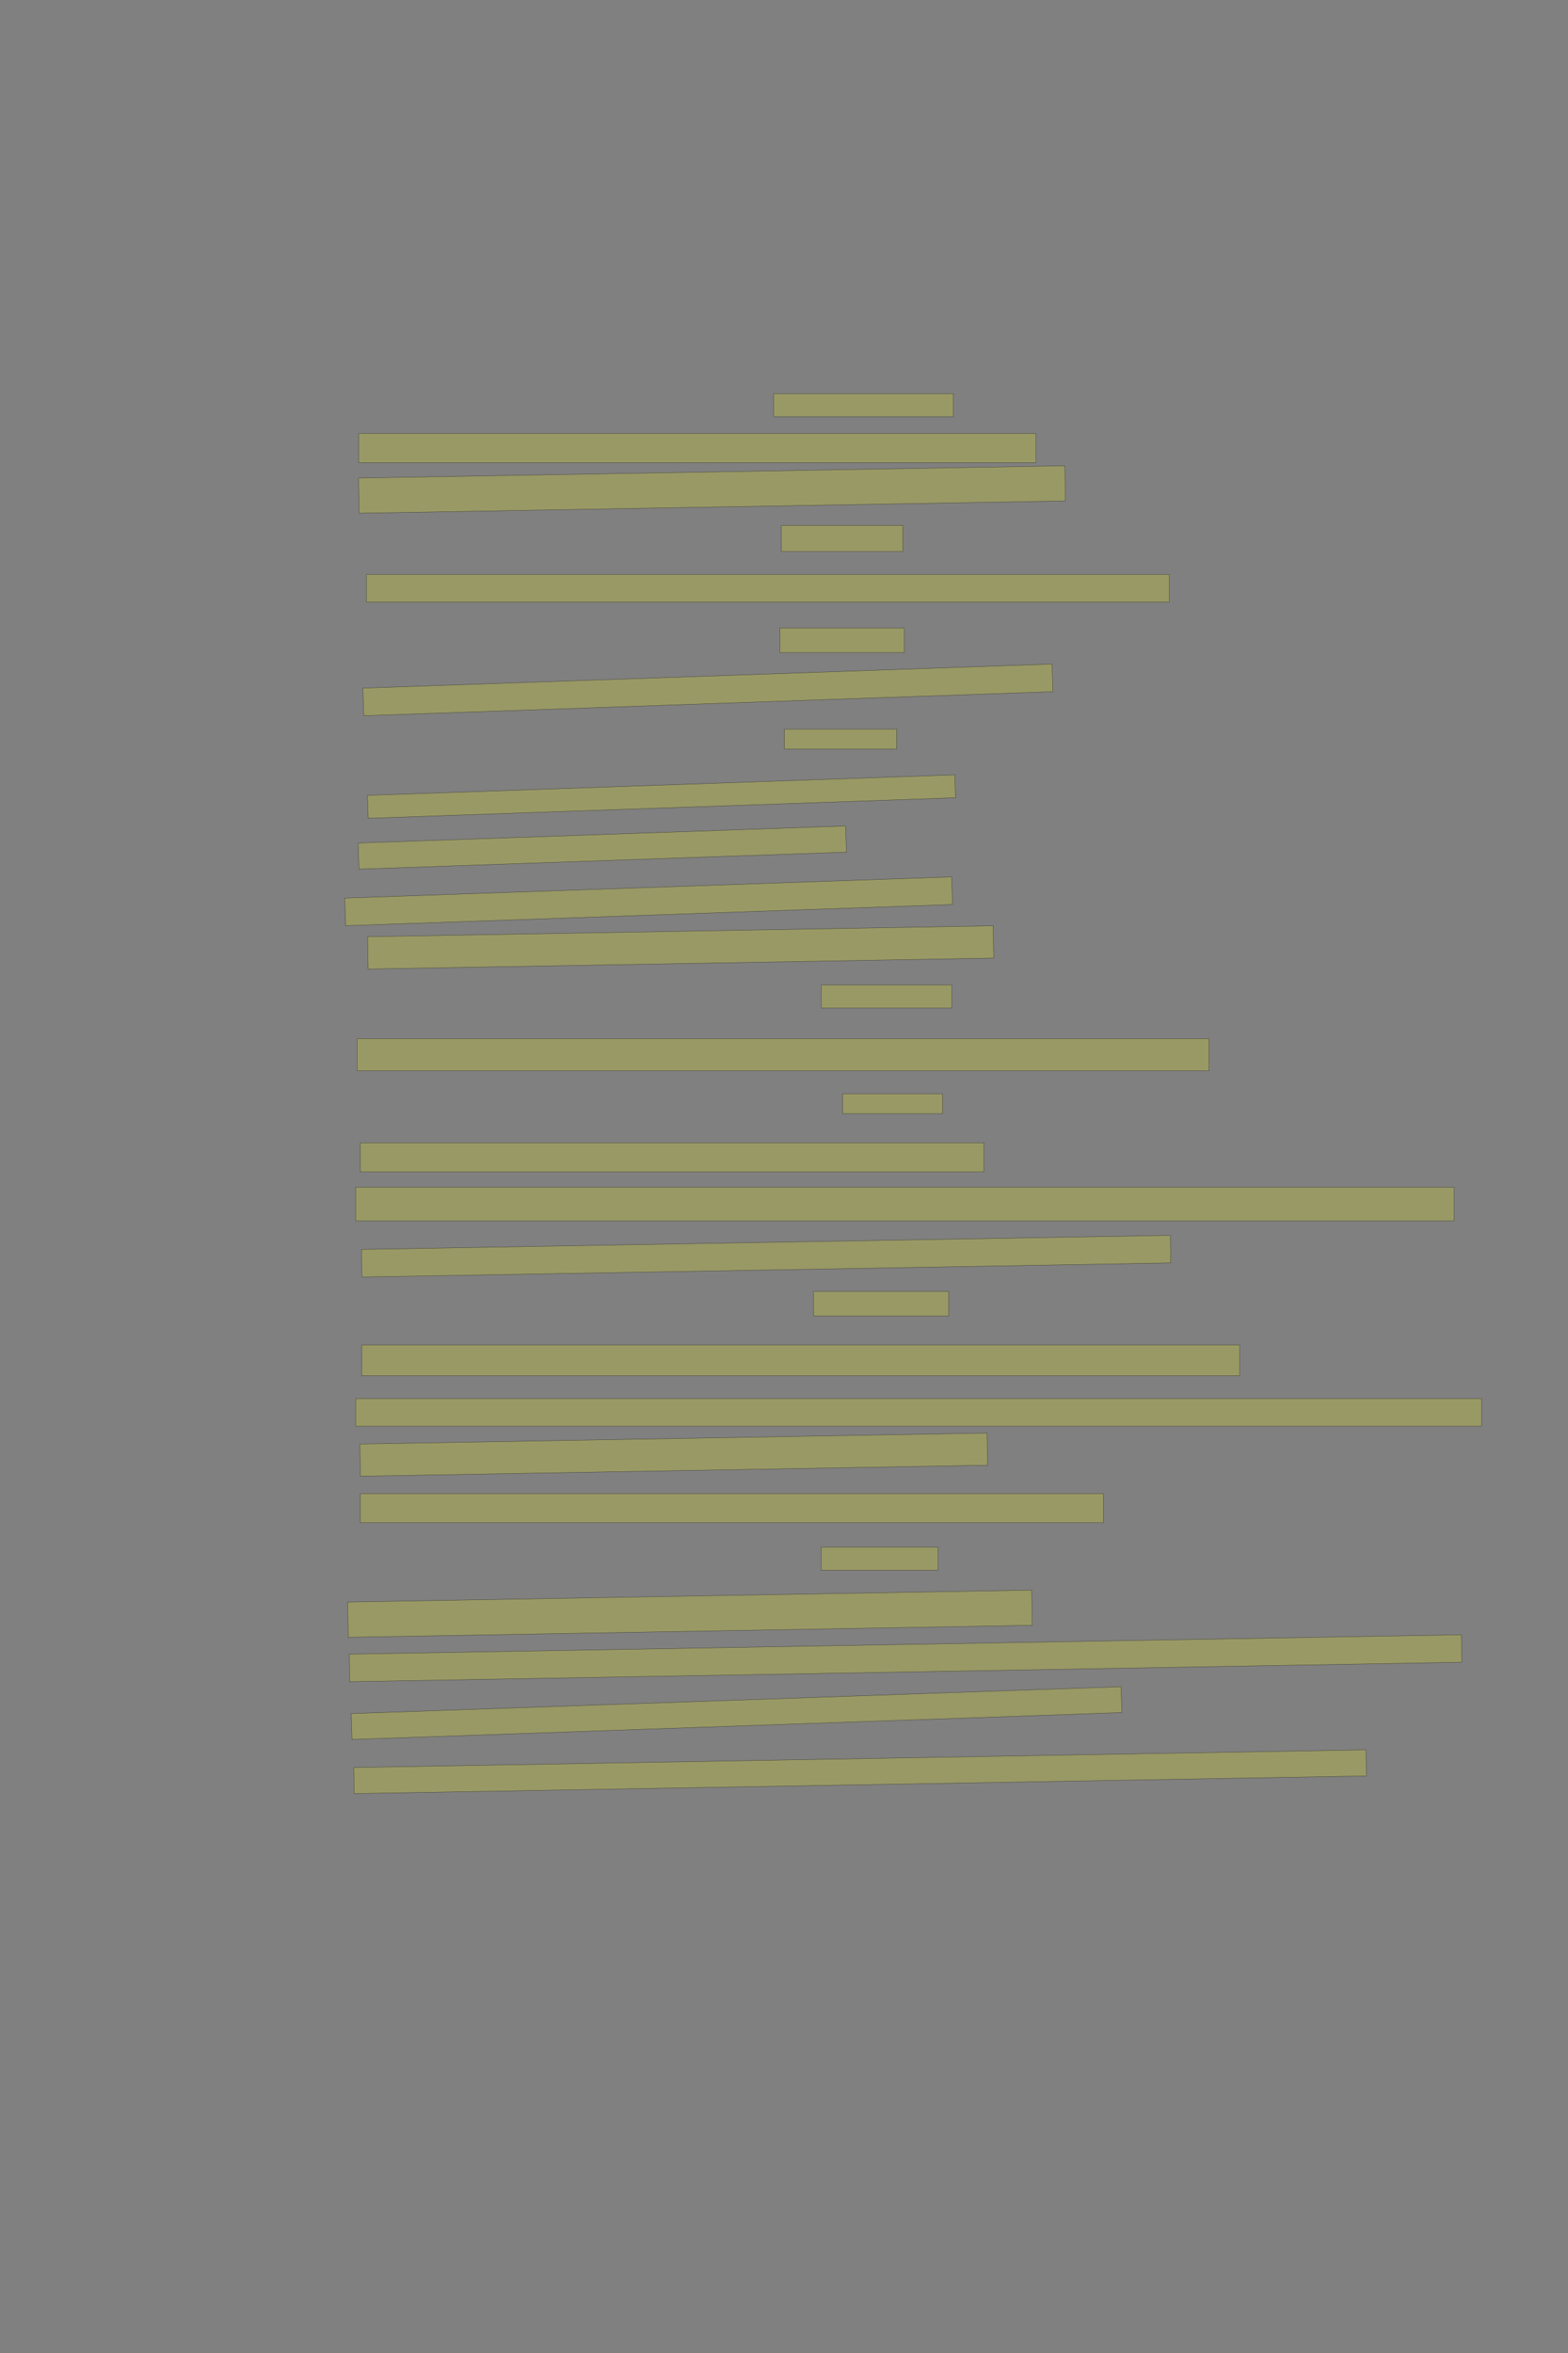 <?xml version="1.0" encoding="UTF-8" standalone="no"?><svg xmlns="http://www.w3.org/2000/svg" xmlns:xlink="http://www.w3.org/1999/xlink" height="6144" width="4096">
 <rect width="100%" height="100%" fill="#808080" stroke="none"/>
 <g>
  <title>Layer 1</title>
  <rect class=" imageannotationLine imageannotationLinked" fill="#FFFF00" fill-opacity="0.2" height="60" id="svg_4" stroke="#000000" stroke-opacity="0.5" width="469.144" x="2021.148" xlink:href="#la" y="1028"/>
  <rect class=" imageannotationLine imageannotationLinked" fill="#FFFF00" fill-opacity="0.2" height="76" id="svg_6" stroke="#000000" stroke-opacity="0.5" width="1769.144" x="937.147" xlink:href="#lb" y="1132"/>
  <rect class=" imageannotationLine imageannotationLinked" fill="#FFFF00" fill-opacity="0.2" height="91.725" id="svg_8" stroke="#000000" stroke-opacity="0.5" transform="rotate(-1, 1859.97, 1278.14)" width="1845.144" x="937.394" xlink:href="#lc" y="1232.273"/>
  <rect class=" imageannotationLine imageannotationLinked" fill="#FFFF00" fill-opacity="0.2" height="68" id="svg_10" stroke="#000000" stroke-opacity="0.5" width="317.144" x="2041.148" xlink:href="#ld" y="1372"/>
  <rect class=" imageannotationLine imageannotationLinked" fill="#FFFF00" fill-opacity="0.2" height="72" id="svg_12" stroke="#000000" stroke-opacity="0.5" width="2097.143" x="957.147" xlink:href="#le" y="1500"/>
  <rect class=" imageannotationLine imageannotationLinked" fill="#FFFF00" fill-opacity="0.2" height="64" id="svg_14" stroke="#000000" stroke-opacity="0.5" width="325.144" x="2037.148" xlink:href="#lf" y="1640"/>
  <rect class=" imageannotationLine imageannotationLinked" fill="#FFFF00" fill-opacity="0.2" height="72.029" id="svg_16" stroke="#000000" stroke-opacity="0.5" transform="rotate(-2, 1849.23, 1801.42)" width="1801.231" x="948.613" xlink:href="#lg" y="1765.412"/>
  <rect class=" imageannotationLine imageannotationLinked" fill="#FFFF00" fill-opacity="0.2" height="52" id="svg_18" stroke="#000000" stroke-opacity="0.5" width="293.144" x="2049.148" xlink:href="#lh" y="1904"/>
  <rect class=" imageannotationLine imageannotationLinked" fill="#FFFF00" fill-opacity="0.2" height="59.757" id="svg_20" stroke="#000000" stroke-opacity="0.5" transform="rotate(-2, 1727.95, 2079.94)" width="1535.209" x="960.34" xlink:href="#li" y="2050.062"/>
  <rect class=" imageannotationLine imageannotationLinked" fill="#FFFF00" fill-opacity="0.2" height="68.171" id="svg_22" stroke="#000000" stroke-opacity="0.5" transform="rotate(-2, 1573.36, 2213.13)" width="1274.111" x="936.301" xlink:href="#lj" y="2179.044"/>
  <rect class=" imageannotationLine imageannotationLinked" fill="#FFFF00" fill-opacity="0.2" height="72.093" id="svg_24" stroke="#000000" stroke-opacity="0.5" transform="rotate(-2, 1694.42, 2353.44)" width="1586.256" x="901.289" xlink:href="#lk" y="2317.39"/>
  <rect class=" imageannotationLine imageannotationLinked" fill="#FFFF00" fill-opacity="0.2" height="84.285" id="svg_26" stroke="#000000" stroke-opacity="0.5" transform="rotate(-1, 1777.97, 2473.82)" width="1634.249" x="960.846" xlink:href="#ll" y="2431.673"/>
  <rect class=" imageannotationLine imageannotationLinked" fill="#FFFF00" fill-opacity="0.2" height="60" id="svg_28" stroke="#000000" stroke-opacity="0.5" width="341.144" x="2145.148" xlink:href="#lm" y="2572"/>
  <rect class=" imageannotationLine imageannotationLinked" fill="#FFFF00" fill-opacity="0.2" height="84" id="svg_30" stroke="#000000" stroke-opacity="0.5" width="2225.143" x="933.147" xlink:href="#ln" y="2712"/>
  <rect class=" imageannotationLine imageannotationLinked" fill="#FFFF00" fill-opacity="0.2" height="52" id="svg_32" stroke="#000000" stroke-opacity="0.5" width="261.144" x="2201.148" xlink:href="#lo" y="2856"/>
  <rect class=" imageannotationLine imageannotationLinked" fill="#FFFF00" fill-opacity="0.2" height="76" id="svg_34" stroke="#000000" stroke-opacity="0.5" width="1629.144" x="941.147" xlink:href="#lp" y="2984"/>
  <rect class=" imageannotationLine imageannotationLinked" fill="#FFFF00" fill-opacity="0.2" height="88" id="svg_36" stroke="#000000" stroke-opacity="0.5" width="2869.143" x="929.147" xlink:href="#lq" y="3100"/>
  <rect class=" imageannotationLine imageannotationLinked" fill="#FFFF00" fill-opacity="0.2" height="72.003" id="svg_38" stroke="#000000" stroke-opacity="0.5" transform="rotate(-1, 2001.34, 3280.06)" width="2113.128" x="944.781" xlink:href="#lr" y="3244.055"/>
  <rect class=" imageannotationLine imageannotationLinked" fill="#FFFF00" fill-opacity="0.2" height="64" id="svg_40" stroke="#000000" stroke-opacity="0.5" width="353.144" x="2125.148" xlink:href="#ls" y="3372"/>
  <rect class=" imageannotationLine imageannotationLinked" fill="#FFFF00" fill-opacity="0.2" height="80" id="svg_42" stroke="#000000" stroke-opacity="0.5" width="2293.143" x="945.147" xlink:href="#lt" y="3512"/>
  <rect class=" imageannotationLine imageannotationLinked" fill="#FFFF00" fill-opacity="0.2" height="72" id="svg_44" stroke="#000000" stroke-opacity="0.5" width="2941.143" x="929.147" xlink:href="#lu" y="3652"/>
  <rect class=" imageannotationLine imageannotationLinked" fill="#FFFF00" fill-opacity="0.2" height="83.936" id="svg_48" stroke="#000000" stroke-opacity="0.5" transform="rotate(-1, 1760.01, 3798.23)" width="1638.598" x="940.714" xlink:href="#lv" y="3756.266"/>
  <rect class=" imageannotationLine imageannotationLinked" fill="#FFFF00" fill-opacity="0.2" height="76" id="svg_50" stroke="#000000" stroke-opacity="0.5" width="1941.143" x="941.147" xlink:href="#lw" y="3900"/>
  <rect class=" imageannotationLine imageannotationLinked" fill="#FFFF00" fill-opacity="0.2" height="60" id="svg_52" stroke="#000000" stroke-opacity="0.5" width="305.144" x="2145.148" xlink:href="#lx" y="4040"/>
  <rect class=" imageannotationLine imageannotationLinked" fill="#FFFF00" fill-opacity="0.2" height="91.934" id="svg_54" stroke="#000000" stroke-opacity="0.5" transform="rotate(-1, 1802.39, 4213.56)" width="1786.924" x="908.923" xlink:href="#ly" y="4167.596"/>
  <rect class=" imageannotationLine imageannotationLinked" fill="#FFFF00" fill-opacity="0.2" height="71.798" id="svg_56" stroke="#000000" stroke-opacity="0.5" transform="rotate(-1, 2365.61, 4329.8)" width="2905.476" x="912.872" xlink:href="#lz" y="4293.903"/>
  <rect class=" imageannotationLine imageannotationLinked" fill="#FFFF00" fill-opacity="0.2" height="67.473" id="svg_58" stroke="#000000" stroke-opacity="0.5" transform="rotate(-2, 1923.98, 4473.09)" width="2012.403" x="917.784" xlink:href="#laa" y="4439.359"/>
  <rect class=" imageannotationLine imageannotationLinked" fill="#FFFF00" fill-opacity="0.2" height="68.148" id="svg_60" stroke="#000000" stroke-opacity="0.5" transform="rotate(-1, 2246.71, 4626.19)" width="2644.538" x="924.44" xlink:href="#lab" y="4592.118"/>
 </g>

</svg>